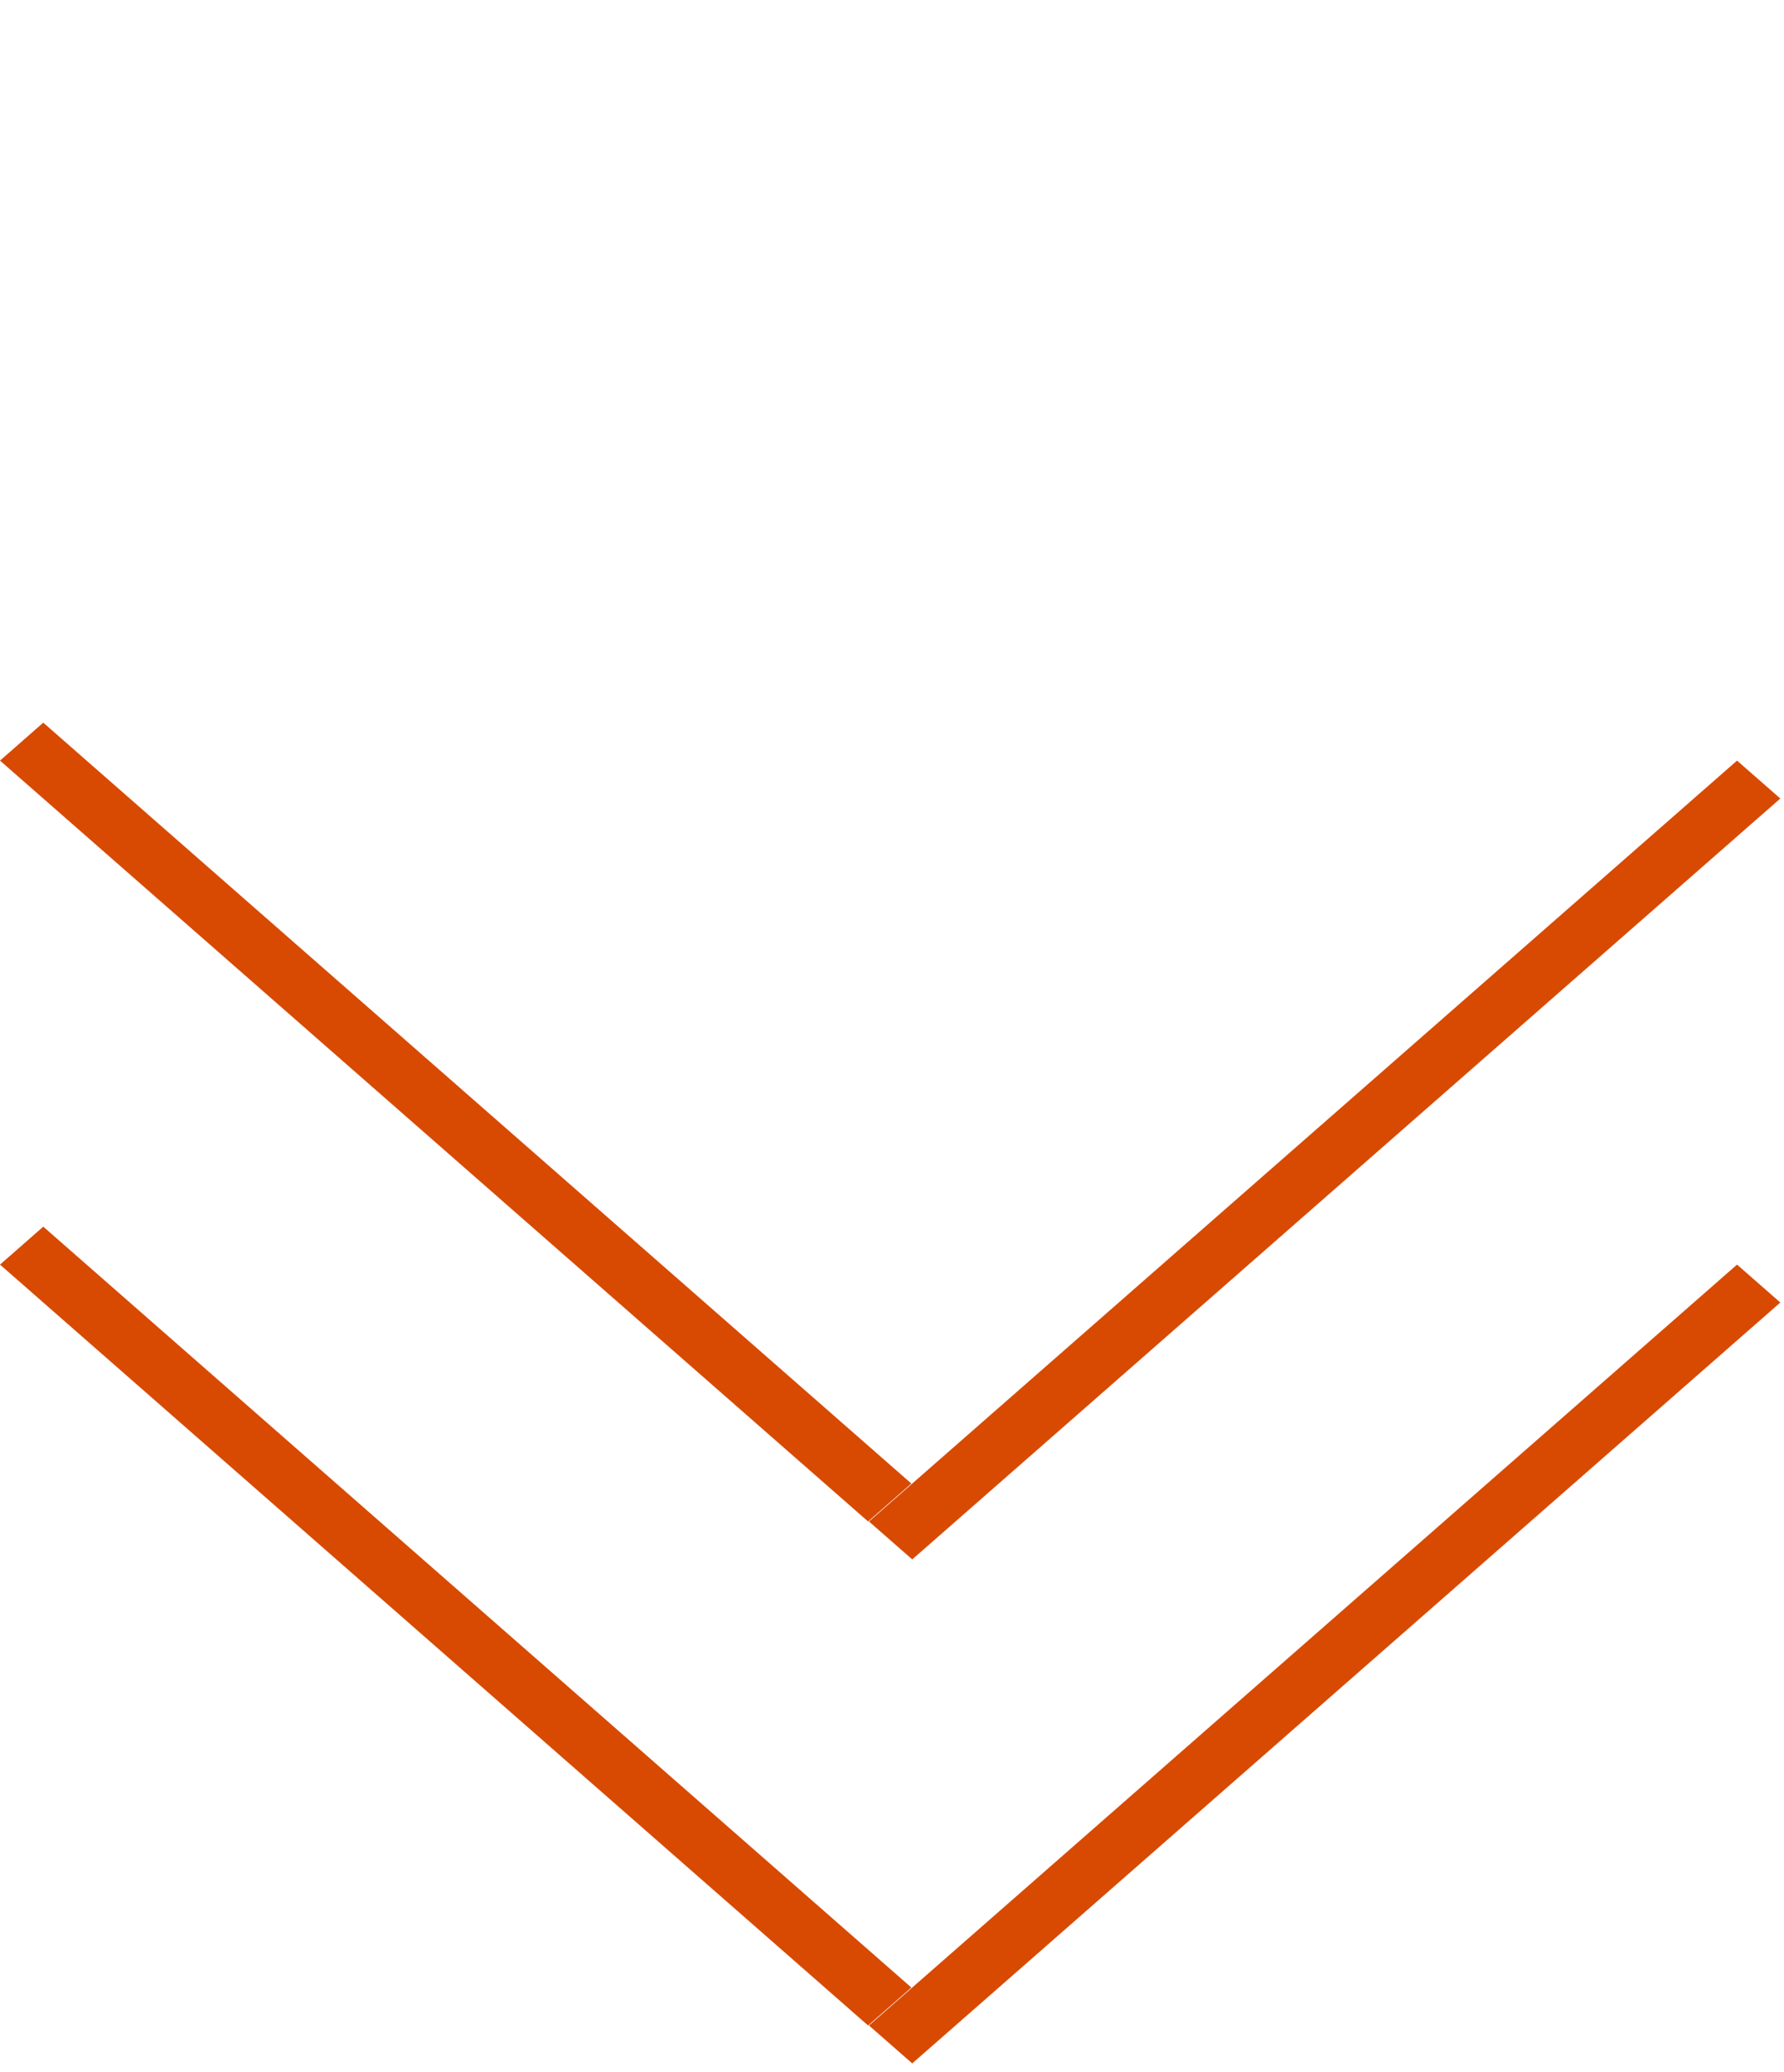 <svg width="31" height="36" viewBox="0 0 31 36" fill="none" xmlns="http://www.w3.org/2000/svg">
<line y1="-0.5" x2="20.059" y2="-0.5" transform="matrix(0.752 0.659 -0.752 0.659 0 21.97)" stroke="#D84A01"/>
<line y1="-0.5" x2="20.059" y2="-0.5" transform="matrix(-0.752 0.659 -0.752 -0.659 30.184 21.97)" stroke="#D84A01"/>
<line y1="-0.5" x2="20.059" y2="-0.5" transform="matrix(0.752 0.659 -0.752 0.659 0 13.214)" stroke="#D84A01"/>
<line y1="-0.5" x2="20.059" y2="-0.5" transform="matrix(-0.752 0.659 -0.752 -0.659 30.184 13.214)" stroke="#D84A01"/>
</svg>
